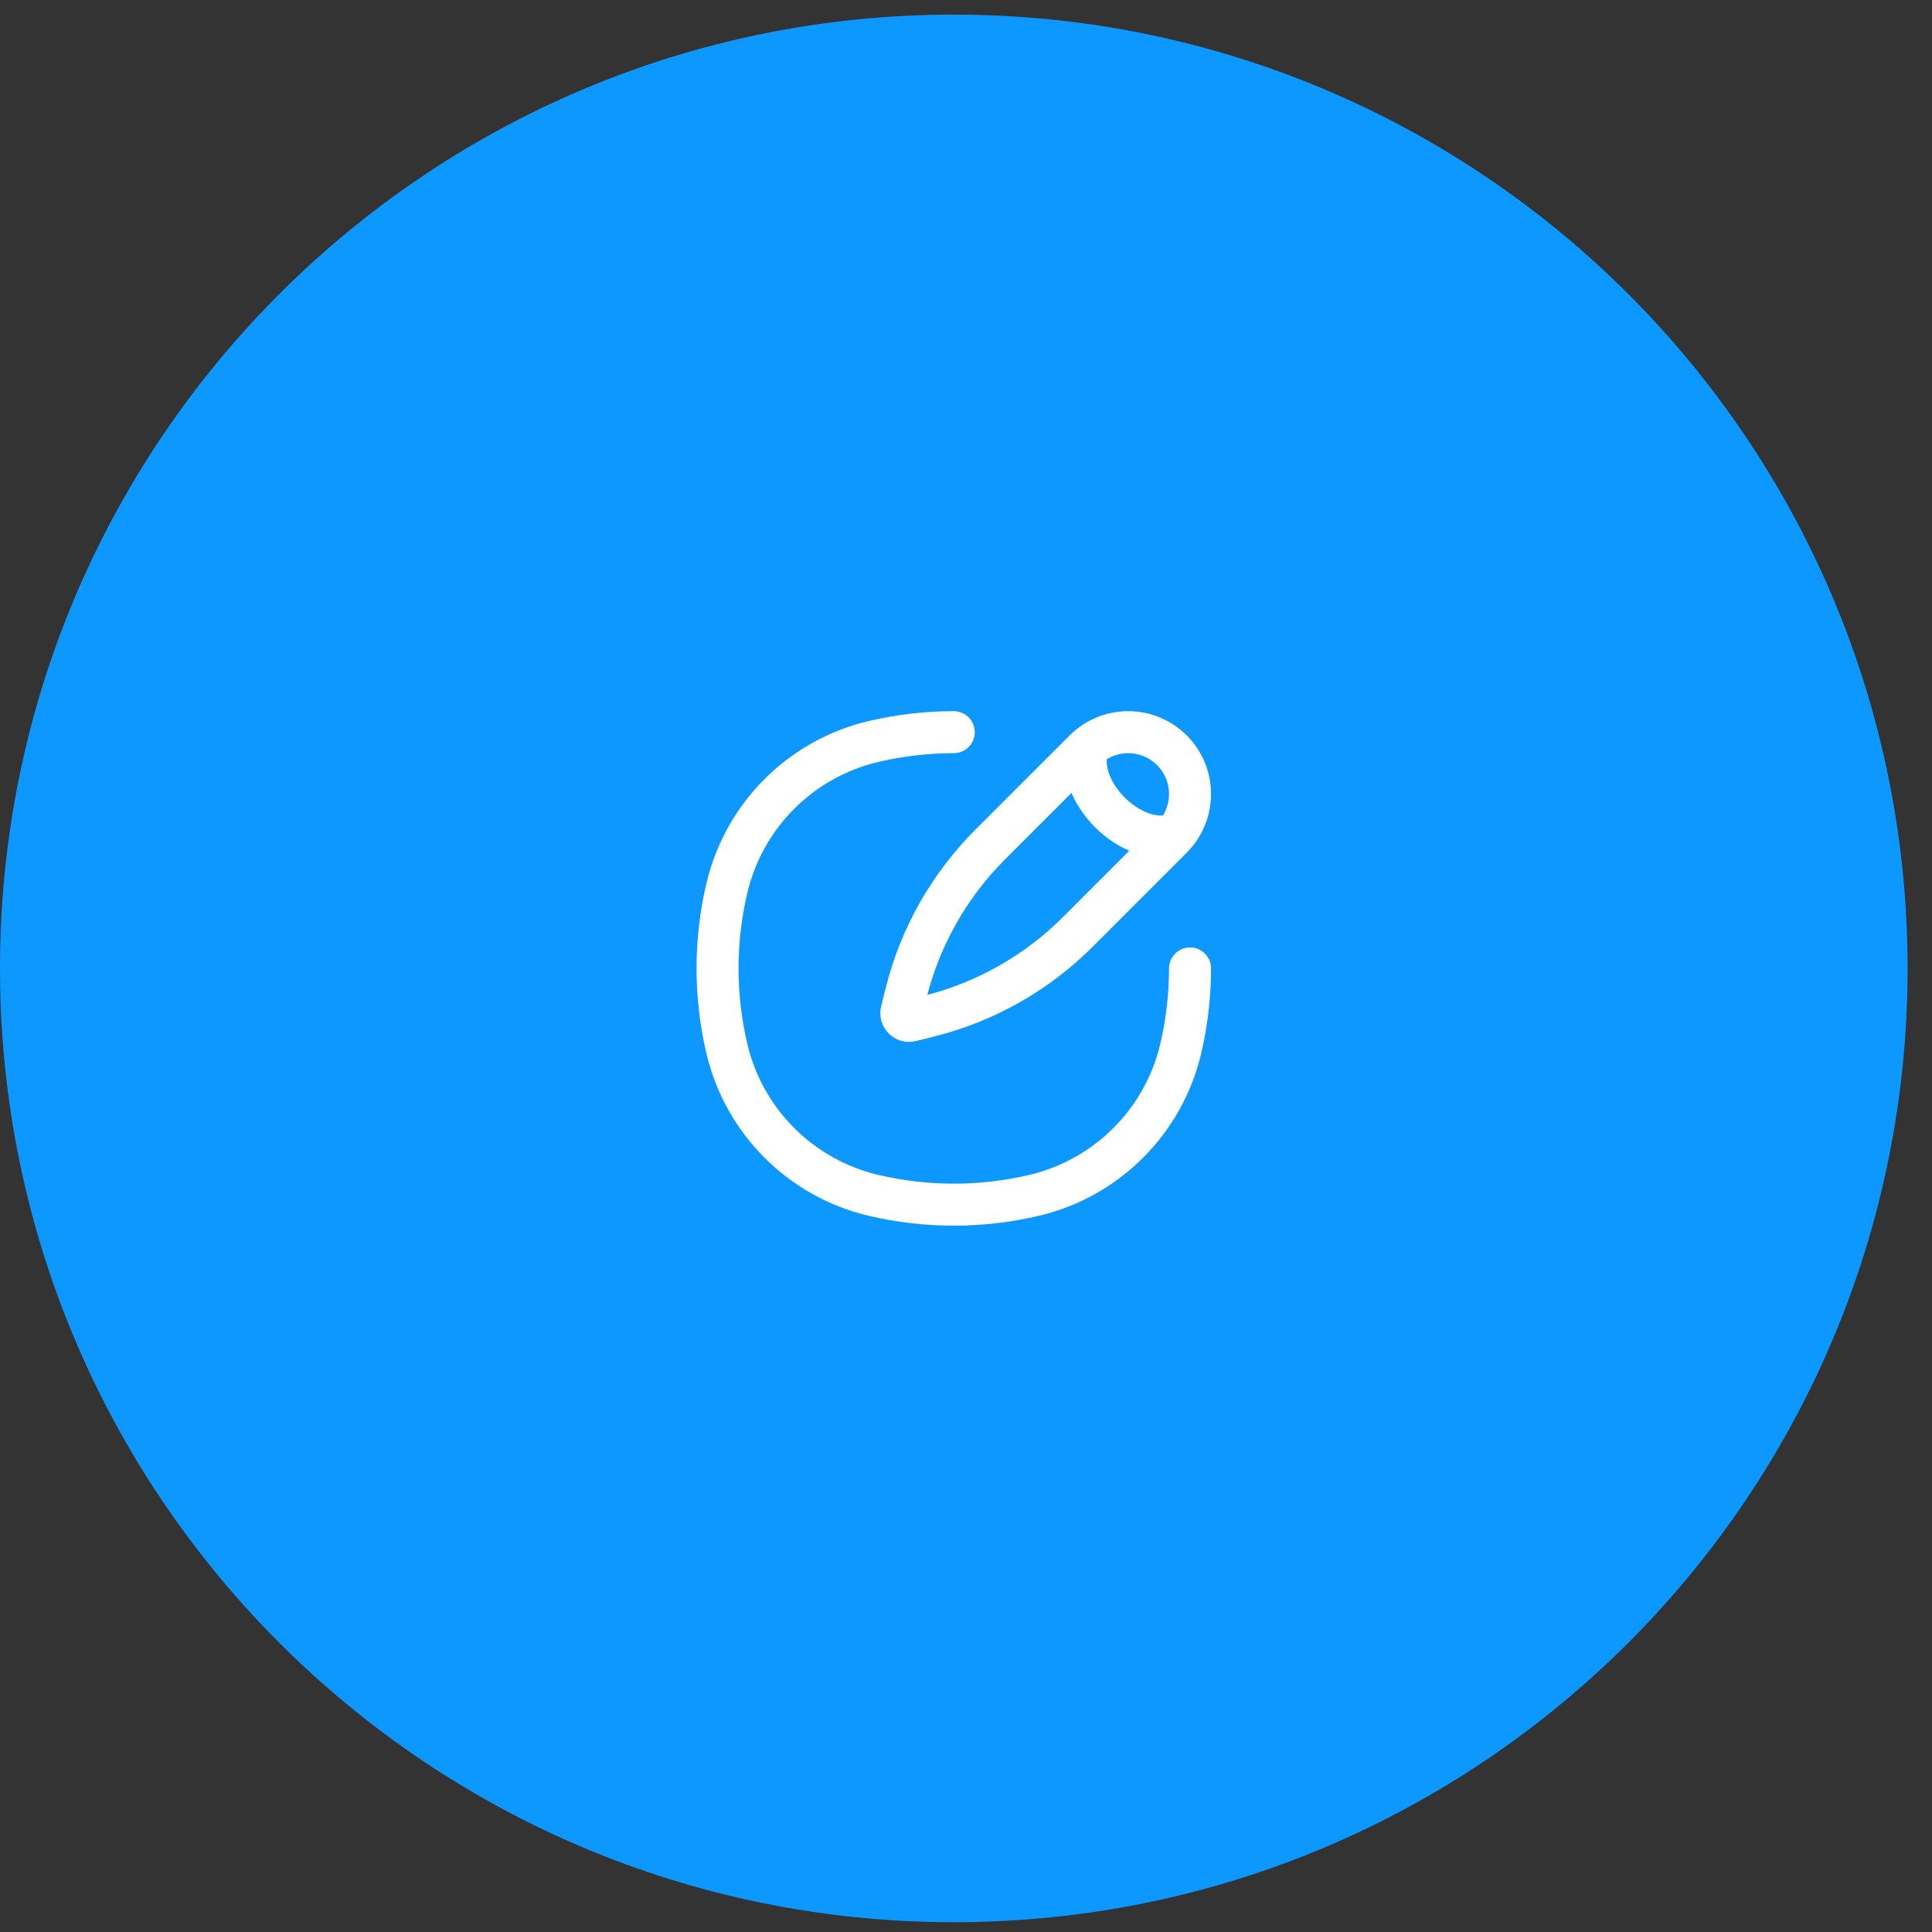 <svg width="46" height="46" viewBox="0 0 46 46" fill="none" xmlns="http://www.w3.org/2000/svg">
<rect x="0" y="0" width="46" height="46" fill="#333333" stroke="none"/>
<g clip-path="url(#clip0_5207_2961)">
<path d="M22.709 45.767C35.251 45.767 45.419 35.6 45.419 23.058C45.419 10.515 35.251 0.348 22.709 0.348C10.167 0.348 0 10.515 0 23.058C0 35.6 10.167 45.767 22.709 45.767Z" fill="#0C98FF"/>
<path d="M27.987 19.863C26.946 20.21 25.557 18.821 25.904 17.78M25.82 17.864L23.576 20.108C22.6 21.084 21.908 22.306 21.574 23.644L21.465 24.078C21.431 24.213 21.554 24.336 21.689 24.302L22.123 24.193C23.461 23.859 24.683 23.167 25.659 22.191L27.903 19.947C28.179 19.671 28.334 19.296 28.334 18.906C28.334 18.092 27.675 17.433 26.861 17.433C26.471 17.433 26.096 17.588 25.82 17.864Z" stroke="white"/>
<path d="M22.709 17.433C22.07 17.433 21.43 17.506 20.803 17.653C19.068 18.06 17.712 19.416 17.305 21.152C17.011 22.405 17.011 23.71 17.305 24.963C17.712 26.699 19.068 28.055 20.803 28.462C22.057 28.756 23.362 28.756 24.616 28.462C26.351 28.055 27.707 26.699 28.114 24.963C28.261 24.337 28.334 23.697 28.334 23.058" stroke="white" stroke-linecap="round"/>
</g>
<defs>
<clipPath id="clip0_5207_2961">
<rect width="45.419" height="45.419" fill="white" transform="translate(0 0.348)"/>
</clipPath>
</defs>
</svg>
